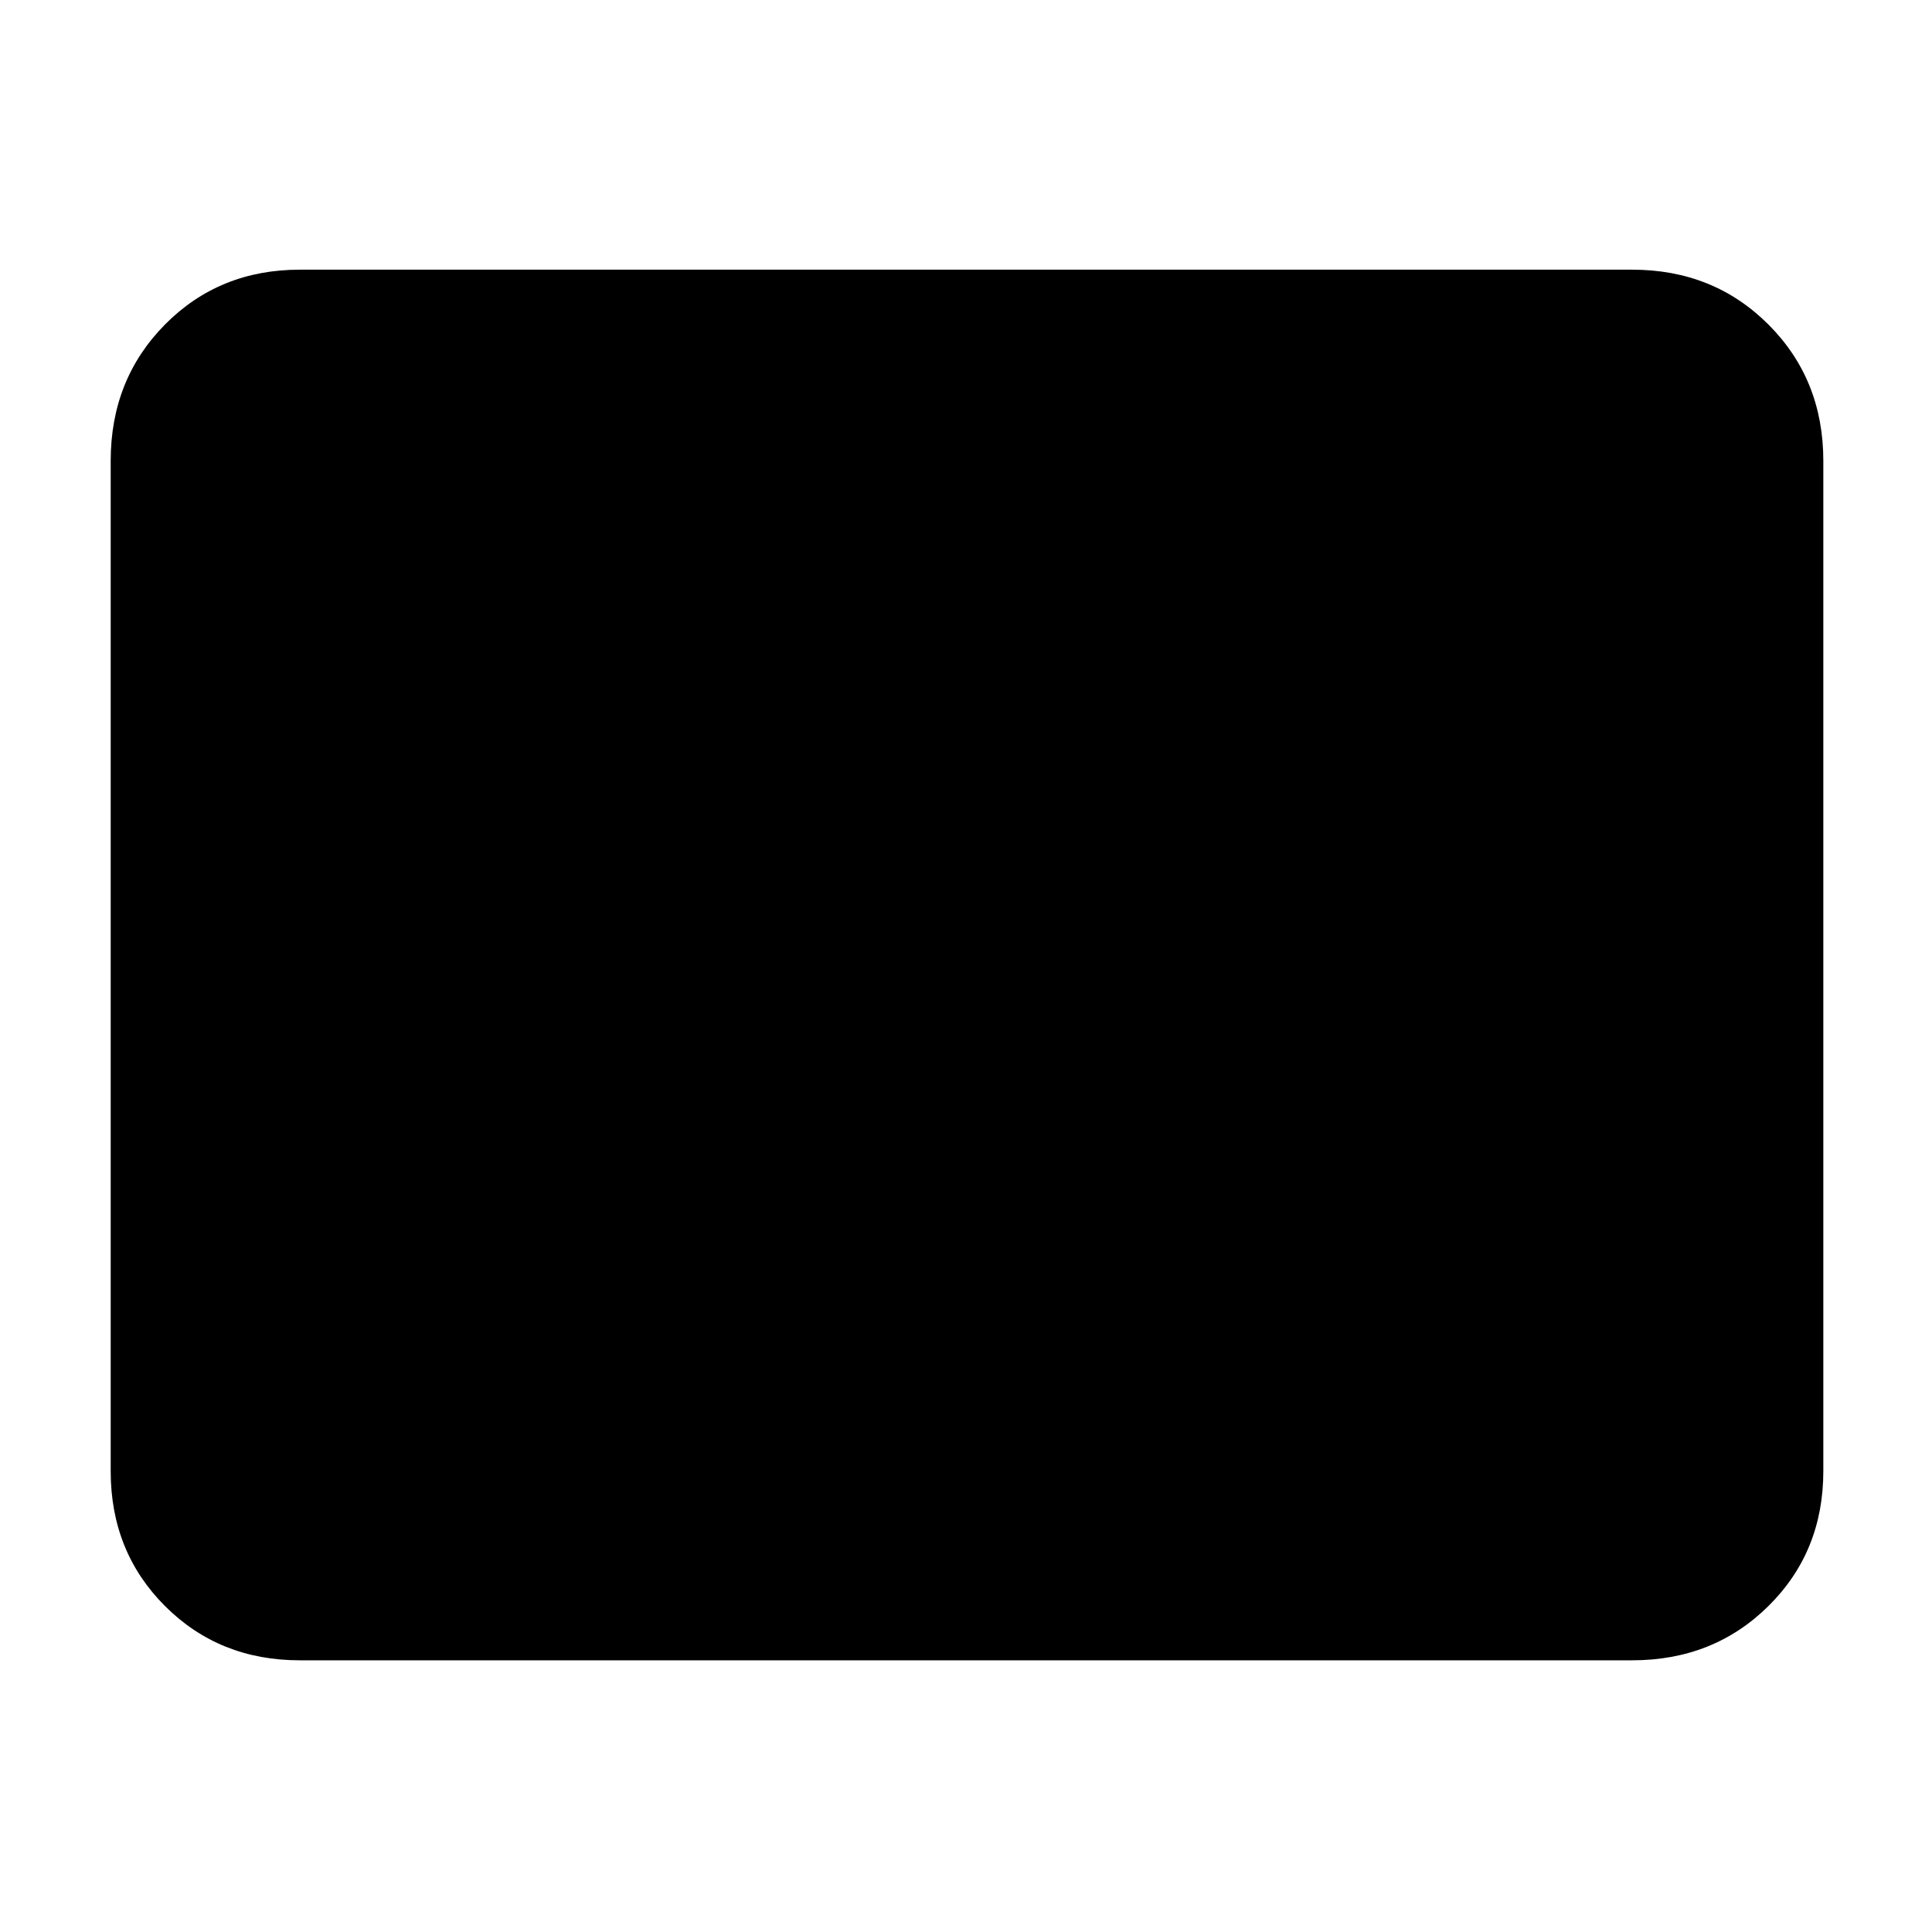 <svg xmlns="http://www.w3.org/2000/svg" height="48" viewBox="0 -960 960 960" width="48"><path d="M149-135q-40.05 0-67.03-26.98Q55-188.95 55-229v-502q0-40.46 26.97-67.73Q108.95-826 149-826h662q40.46 0 67.73 27.27Q906-771.46 906-731v502q0 40.05-27.27 67.02Q851.46-135 811-135H149Z"/></svg>